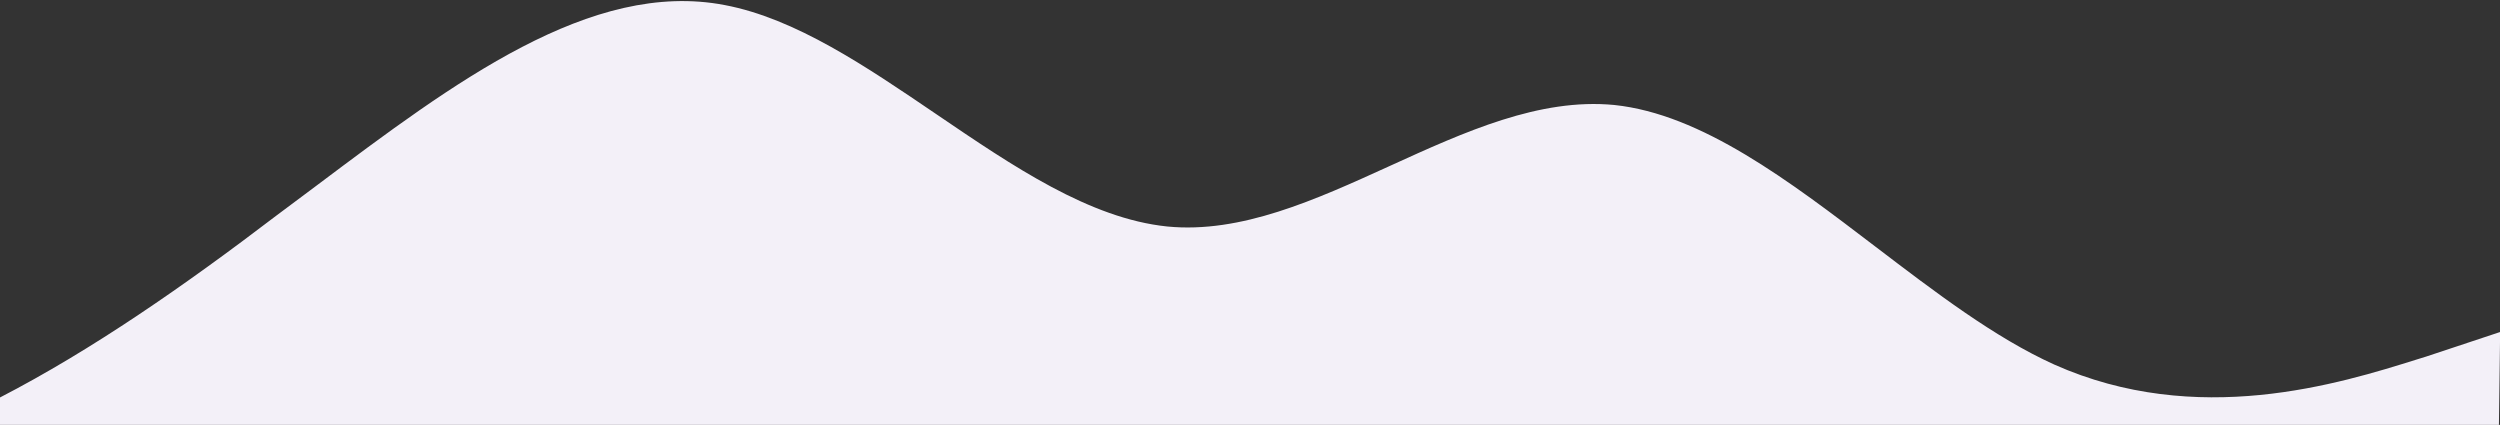 <?xml version="1.0" encoding="utf-8"?>
<!-- Generator: Adobe Illustrator 24.0.1, SVG Export Plug-In . SVG Version: 6.00 Build 0)  -->
<svg version="1.1" id="Layer_1" xmlns="http://www.w3.org/2000/svg" xmlns:xlink="http://www.w3.org/1999/xlink" x="0px" y="0px"
	 viewBox="0 0 1936 329" style="enable-background:new 0 0 1936 329;" xml:space="preserve">
<rect x="0" y="0" width="1936" height="329" fill="#333333" stroke="none"/>
<style type="text/css">
	.st0{fill-rule:evenodd;clip-rule:evenodd;fill:#F3F0F8;}
</style>
<path class="st0" d="M1934.2,403H0l0-95.2c71.4-36.9,143-86.7,214.1-140.9c10.4-7.7,20.8-15.5,31.2-23.3
	C351.6,63.8,457.7-15.9,561.1,3.9c55,10.4,109.5,47.5,164.1,84.6c59.3,40.3,118.6,80.7,178.7,86.9c57.1,5.6,114.7-20.6,172.4-46.9
	c57.9-26.4,115.9-52.8,173.8-47.2c67.6,7.1,135.1,58.5,202.5,109.9c46.2,35.2,92.2,70.3,138.2,91.1c110.5,49.3,220.8,14.9,281.3-4.1
	c2.3-0.7,4.6-1.4,6.8-2.1l57.2-19L1934.2,403z"/>
</svg>
